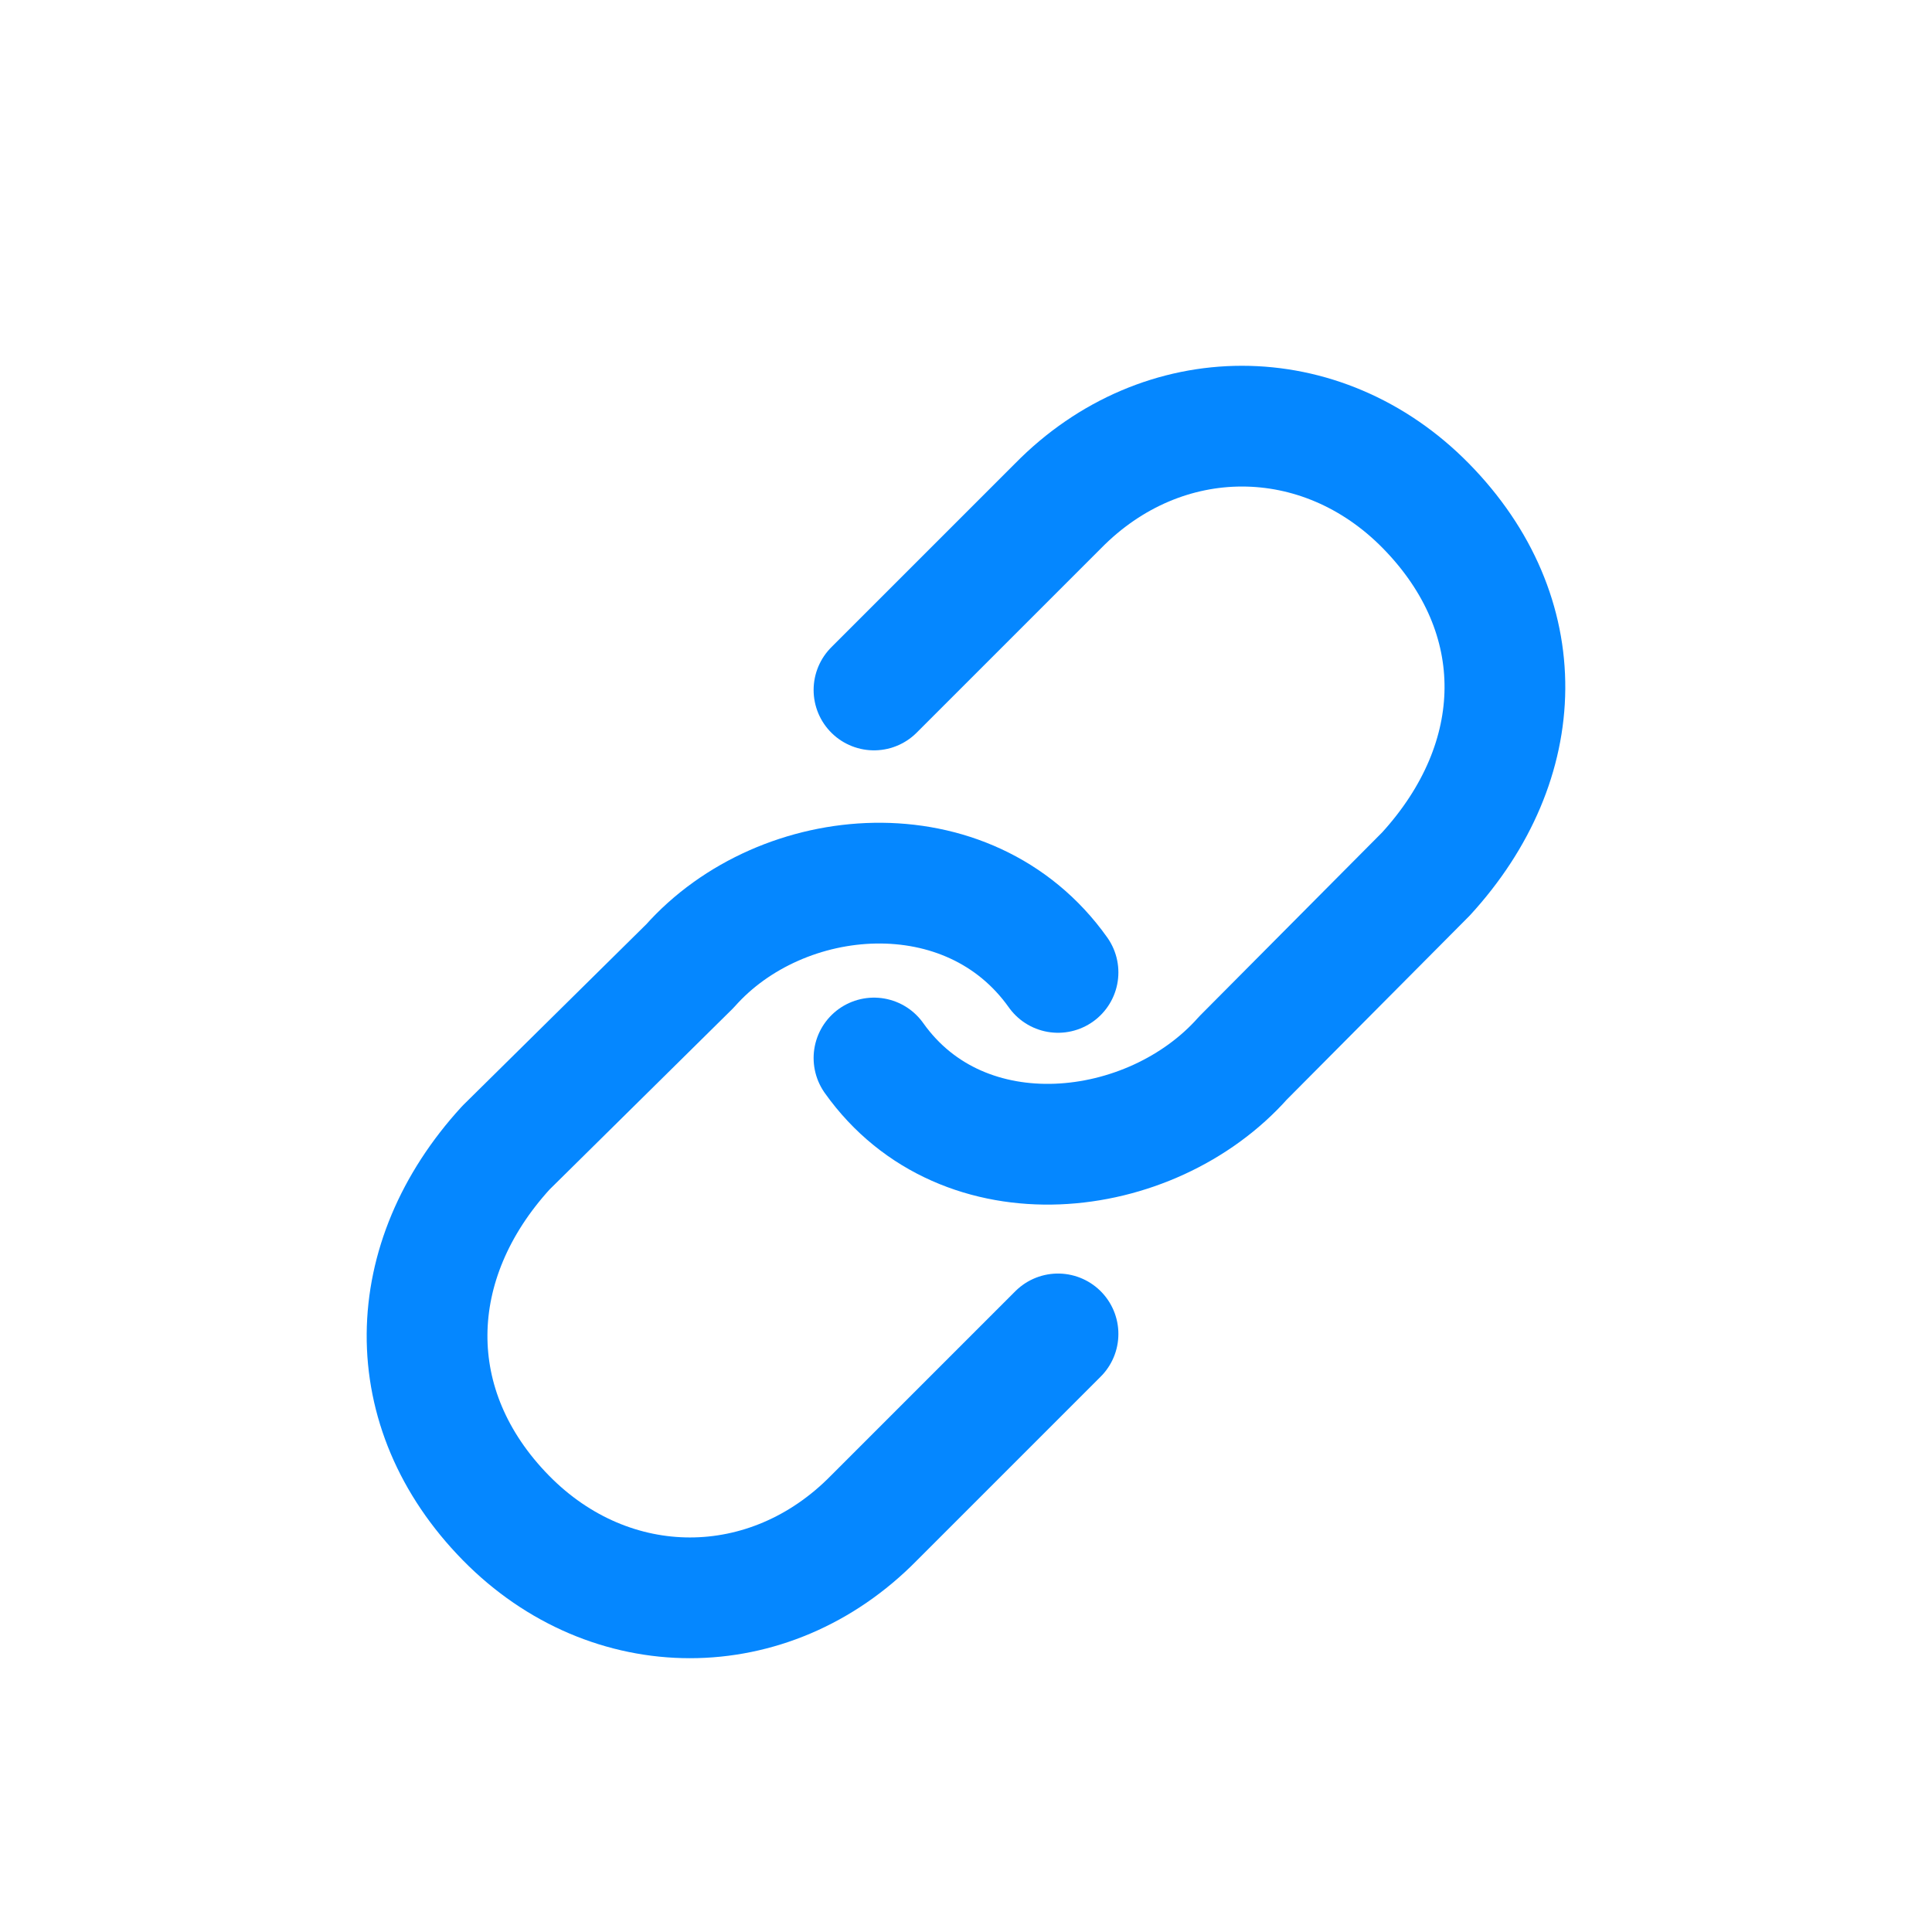 <svg width="16" height="16" viewBox="0 0 16 16" fill="none" xmlns="http://www.w3.org/2000/svg">
<path d="M7.238 8.762C7.977 9.803 9.532 9.621 10.294 8.762L11.809 7.238C12.666 6.302 12.696 5.094 11.809 4.19C10.944 3.309 9.627 3.309 8.762 4.19L7.238 5.714" stroke="#0587FF" stroke-linecap="round" stroke-linejoin="round"/>
<path d="M8.762 8.053C8.023 7.012 6.476 7.141 5.714 8L4.19 9.505C3.334 10.44 3.304 11.668 4.19 12.571C5.056 13.453 6.372 13.453 7.238 12.571L8.762 11.047" stroke="#0587FF" stroke-linecap="round" stroke-linejoin="round"/>
</svg>
